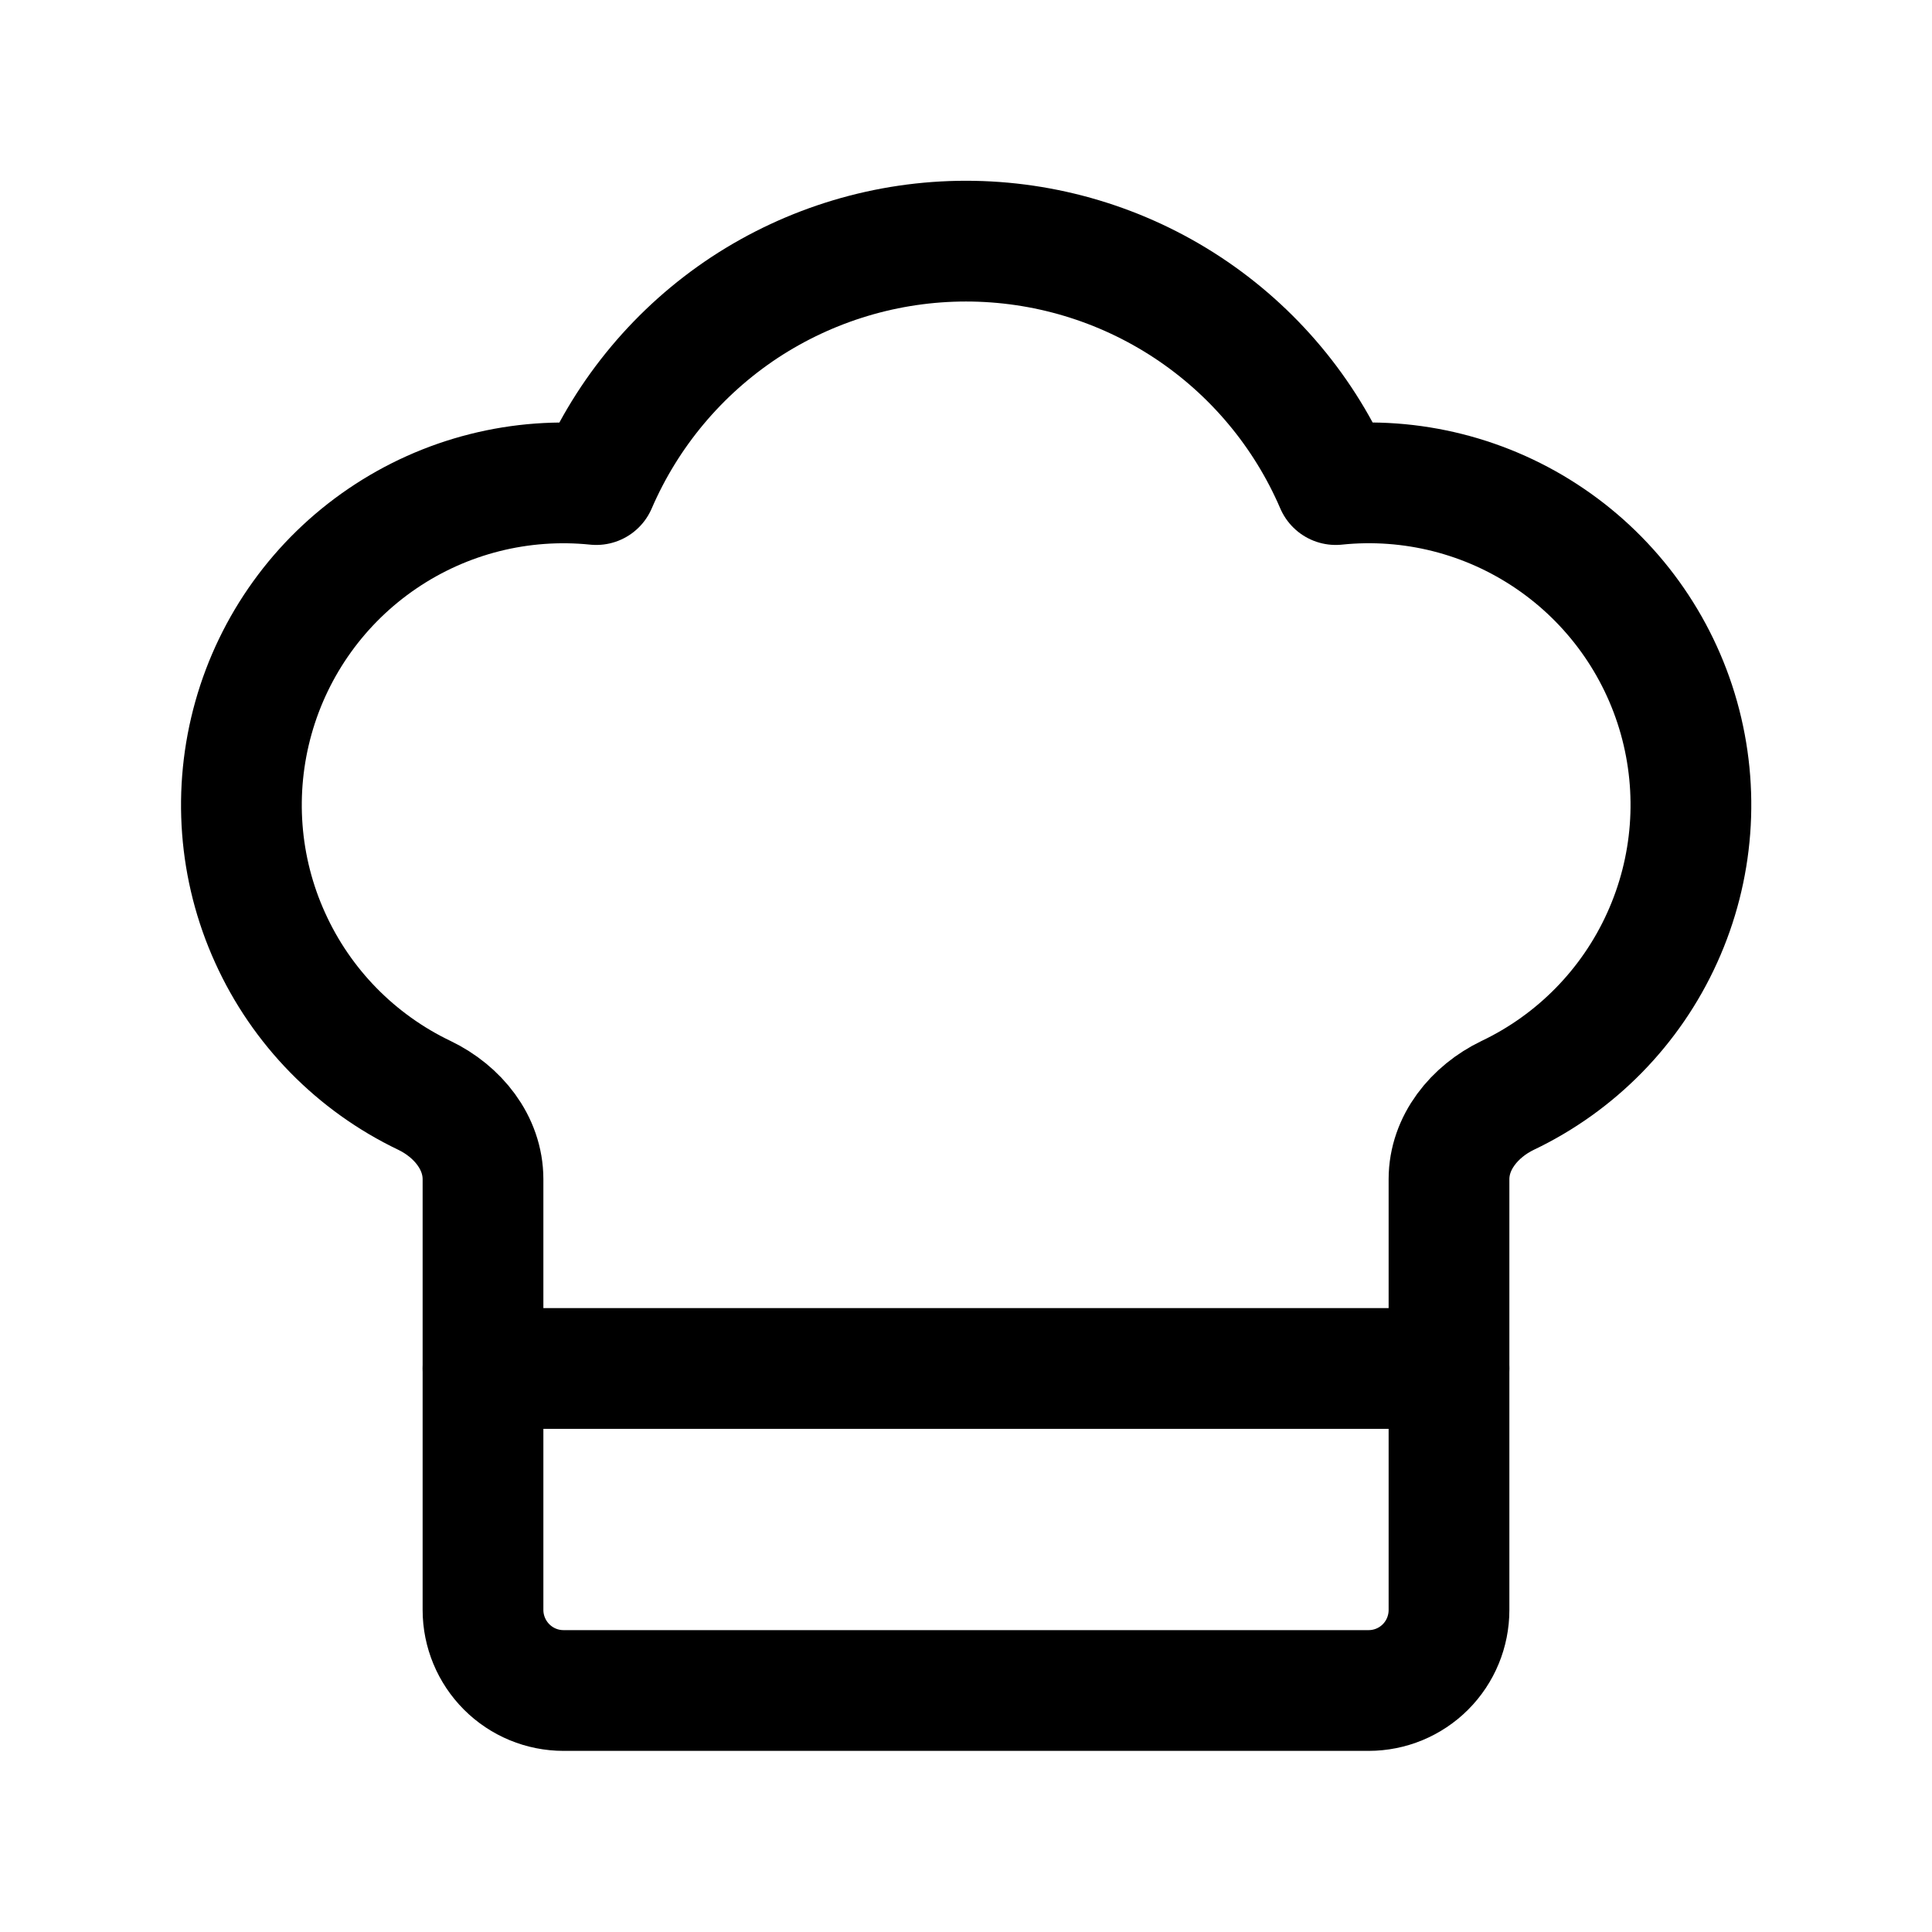<svg width="16" height="16" viewBox="0 0 16 16" fill="none" xmlns="http://www.w3.org/2000/svg">
  <path d="M11.334 14C11.511 14 11.68 13.93 11.805 13.805C11.93 13.68 12 13.51 12 13.333V9.766C12 9.462 12.211 9.204 12.485 9.072C13.052 8.802 13.506 8.339 13.765 7.767C14.025 7.195 14.074 6.549 13.904 5.944C13.734 5.339 13.355 4.813 12.835 4.46C12.316 4.107 11.688 3.948 11.062 4.013C10.805 3.415 10.378 2.905 9.833 2.546C9.289 2.188 8.652 1.997 8 1.997C7.349 1.997 6.712 2.188 6.167 2.546C5.623 2.905 5.196 3.415 4.938 4.013C4.313 3.949 3.686 4.107 3.166 4.461C2.647 4.814 2.269 5.339 2.099 5.944C1.929 6.549 1.977 7.194 2.237 7.766C2.496 8.339 2.949 8.801 3.516 9.072C3.79 9.204 4 9.462 4 9.766V13.333C4 13.51 4.071 13.68 4.196 13.805C4.321 13.93 4.49 14 4.667 14H11.334Z"
    stroke="currentColor" stroke-linecap="round" stroke-linejoin="round" />
  <path d="M4 11.333H12" stroke="currentColor" stroke-linecap="round" stroke-linejoin="round" />
</svg>
